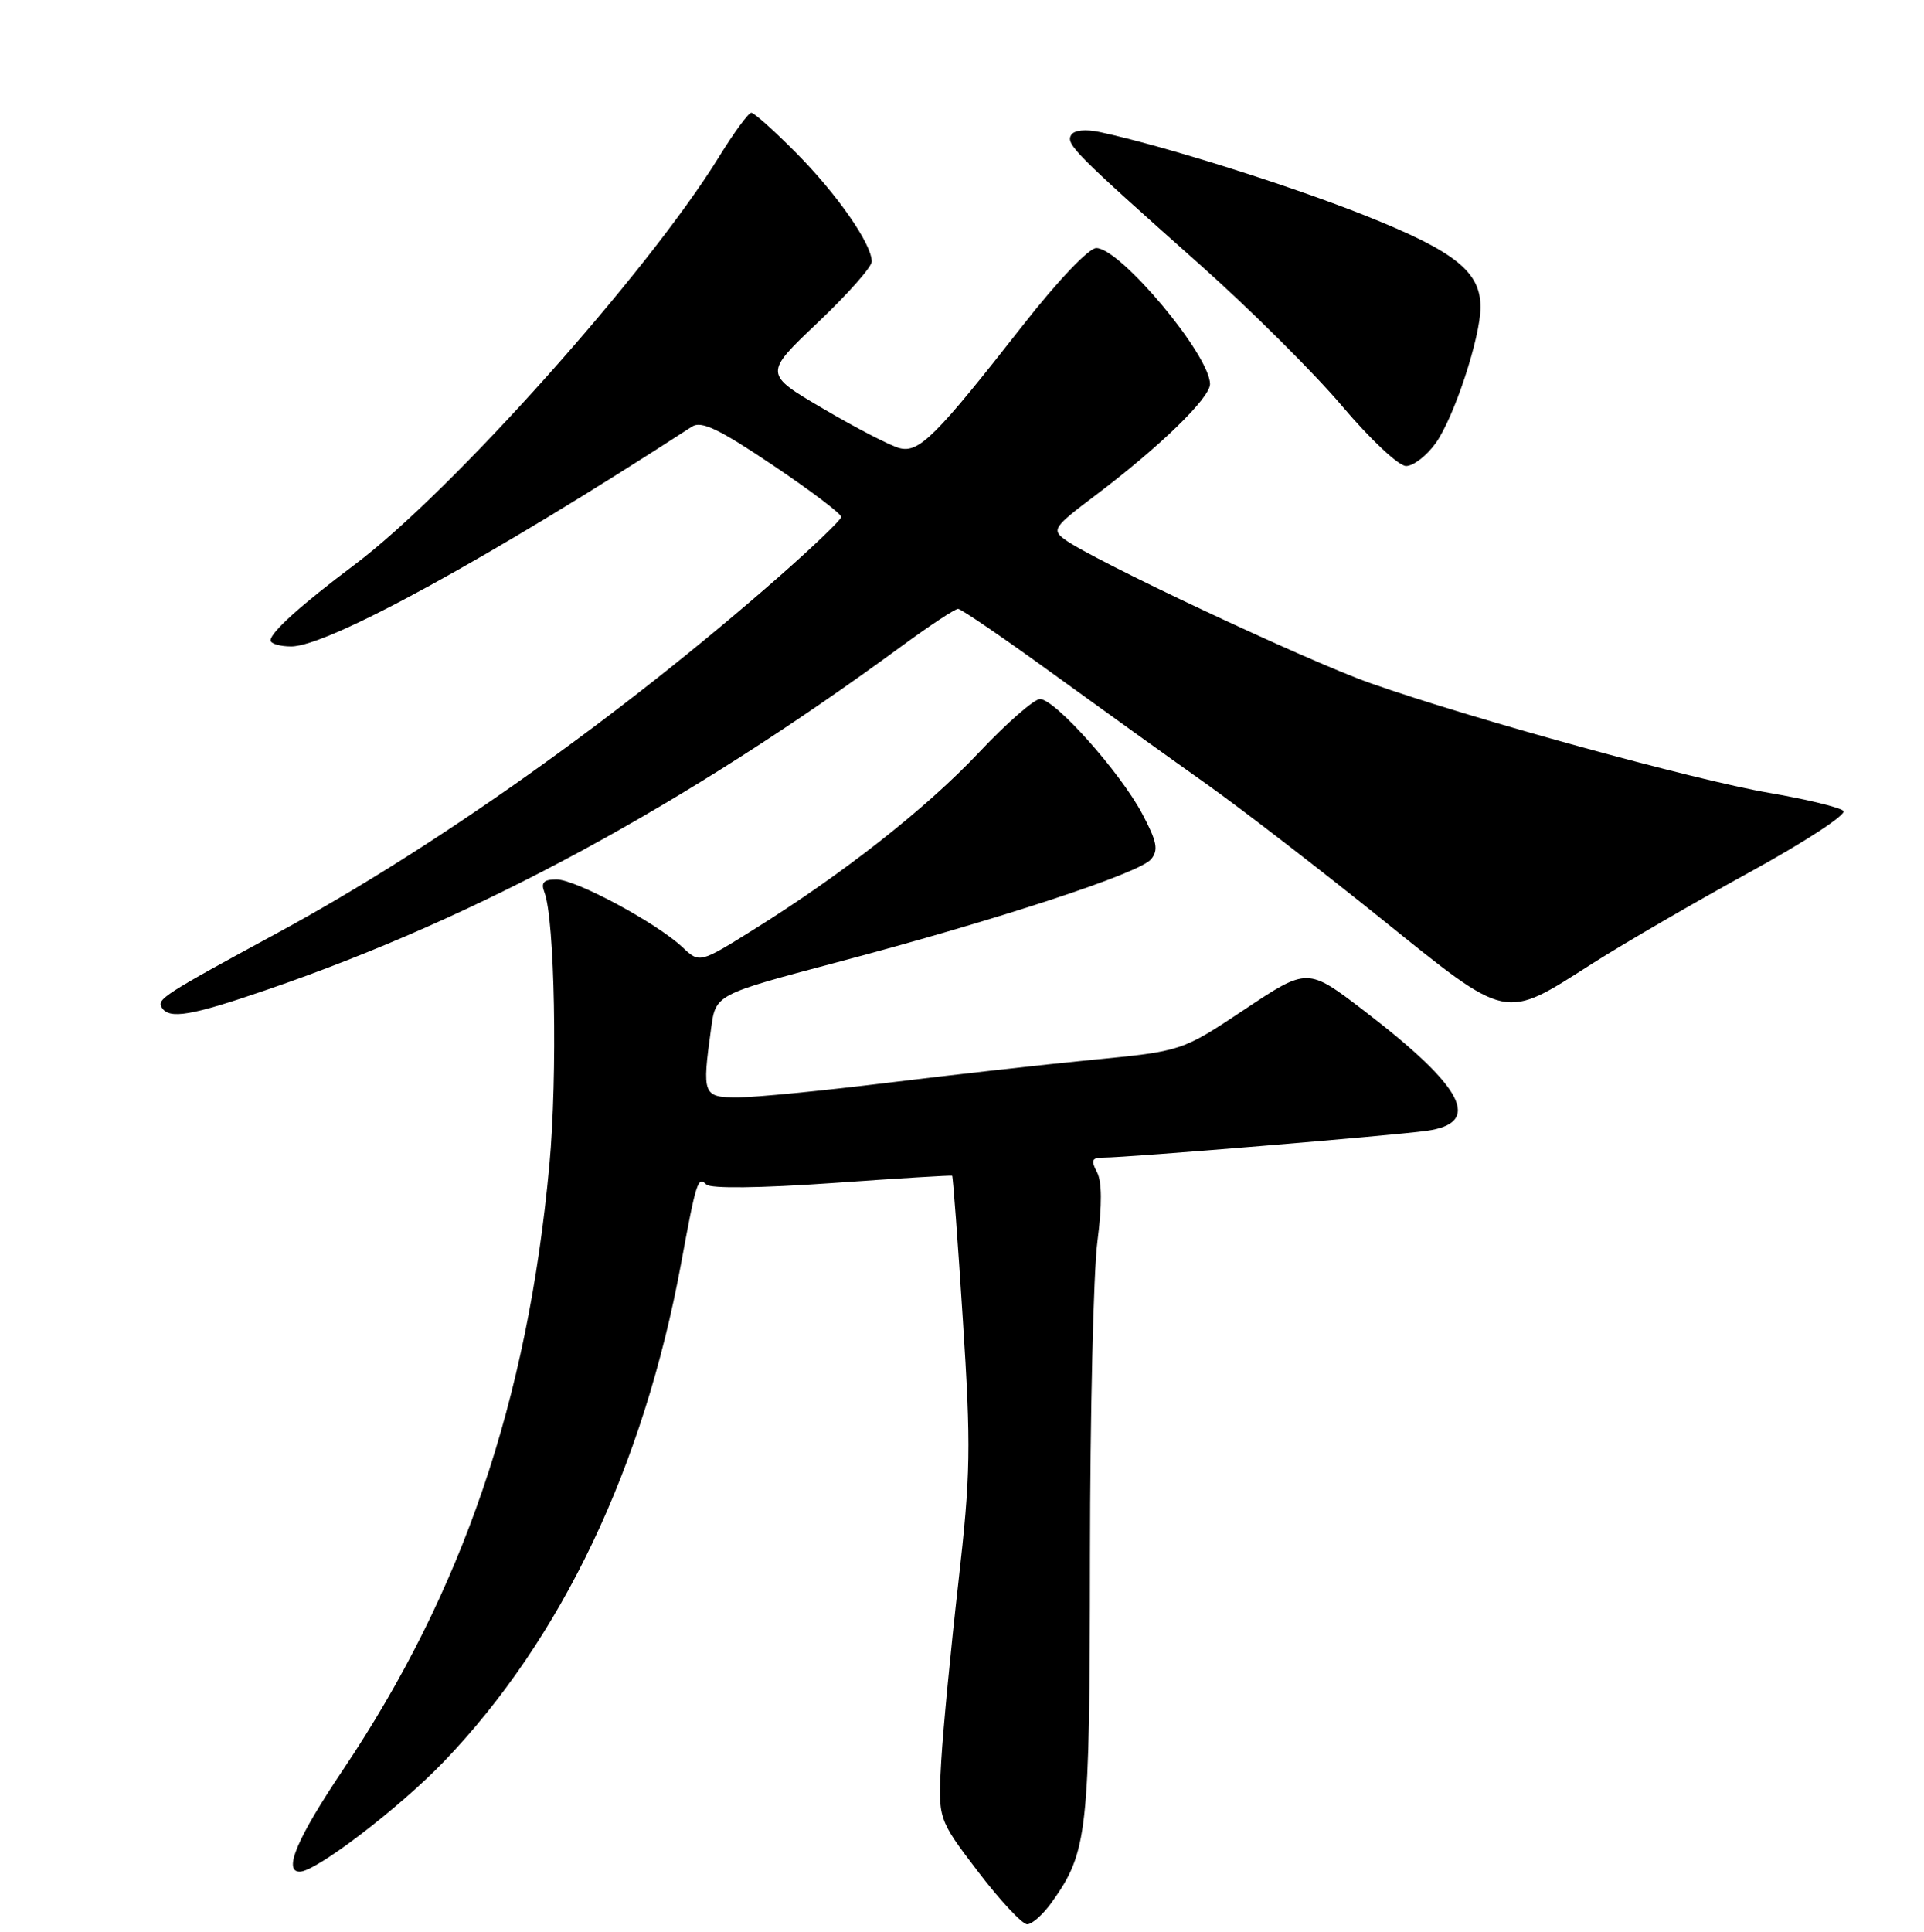 <?xml version="1.0" encoding="UTF-8" standalone="no"?>
<!DOCTYPE svg PUBLIC "-//W3C//DTD SVG 1.1//EN" "http://www.w3.org/Graphics/SVG/1.1/DTD/svg11.dtd" >
<svg xmlns="http://www.w3.org/2000/svg" xmlns:xlink="http://www.w3.org/1999/xlink" version="1.1" viewBox="0 0 256 257">
 <g >
 <path fill="currentColor"
d=" M 139.95 253.07 C 144.73 246.36 145.00 243.91 145.03 207.12 C 145.05 188.08 145.49 169.19 146.02 165.16 C 146.65 160.26 146.63 157.17 145.95 155.91 C 145.11 154.33 145.27 154.00 146.90 154.00 C 149.97 154.00 184.98 151.10 189.75 150.45 C 197.30 149.43 194.85 144.70 181.49 134.46 C 173.98 128.71 173.98 128.71 165.62 134.28 C 157.26 139.84 157.26 139.84 145.38 140.99 C 138.85 141.63 126.53 143.01 118.00 144.06 C 109.47 145.11 100.59 145.98 98.25 145.99 C 93.50 146.00 93.39 145.72 94.62 136.79 C 95.23 132.30 95.23 132.30 111.37 128.02 C 132.85 122.33 151.60 116.18 153.15 114.32 C 154.17 113.09 153.96 111.98 151.97 108.24 C 149.05 102.74 140.37 93.00 138.38 93.00 C 137.60 93.00 133.96 96.18 130.29 100.07 C 123.23 107.56 112.22 116.21 100.29 123.66 C 93.08 128.16 93.08 128.16 90.79 126.00 C 87.35 122.77 76.62 117.00 74.05 117.00 C 72.33 117.00 71.94 117.41 72.44 118.71 C 73.82 122.31 74.20 143.05 73.10 154.98 C 70.20 186.38 61.53 211.77 45.66 235.42 C 39.53 244.54 37.64 249.00 39.89 249.00 C 42.05 249.00 53.10 240.55 59.08 234.33 C 74.73 218.03 85.63 195.12 90.63 168.05 C 92.64 157.13 92.86 156.46 93.98 157.58 C 94.54 158.14 101.12 158.06 110.70 157.39 C 119.39 156.77 126.59 156.33 126.69 156.41 C 126.80 156.49 127.44 165.09 128.11 175.53 C 129.21 192.53 129.15 196.16 127.52 210.50 C 126.52 219.30 125.49 229.98 125.24 234.24 C 124.79 241.98 124.79 241.98 130.13 248.99 C 133.07 252.85 136.02 256.00 136.67 256.00 C 137.33 256.00 138.80 254.68 139.95 253.07 Z  M 35.67 131.62 C 63.72 121.98 91.01 107.19 120.12 85.85 C 123.76 83.18 127.07 81.00 127.48 81.00 C 127.88 81.00 133.67 84.96 140.35 89.81 C 147.03 94.65 156.15 101.20 160.61 104.36 C 165.07 107.53 175.42 115.50 183.61 122.09 C 200.88 135.98 199.94 135.78 211.91 128.16 C 216.09 125.50 225.49 120.04 232.81 116.03 C 240.14 112.01 245.75 108.35 245.28 107.88 C 244.81 107.41 240.40 106.34 235.46 105.49 C 225.44 103.78 195.67 95.59 182.30 90.87 C 173.80 87.87 145.35 74.49 141.65 71.75 C 139.94 70.48 140.22 70.07 145.65 65.98 C 154.22 59.53 161.00 52.96 161.00 51.10 C 161.00 47.26 149.07 33.00 145.87 33.00 C 144.88 33.00 140.74 37.35 136.12 43.25 C 124.51 58.07 122.29 60.29 119.68 59.62 C 118.48 59.31 113.93 56.96 109.56 54.39 C 101.62 49.73 101.62 49.73 108.81 42.91 C 112.76 39.16 116.00 35.51 115.99 34.80 C 115.99 32.46 111.41 25.88 105.98 20.39 C 103.05 17.43 100.34 15.00 99.97 15.00 C 99.59 15.00 97.64 17.66 95.64 20.91 C 86.13 36.31 60.09 65.44 47.15 75.15 C 40.09 80.45 36.00 84.13 36.00 85.19 C 36.00 85.63 37.24 86.00 38.75 86.00 C 43.66 85.99 65.24 74.16 92.08 56.75 C 93.32 55.95 95.67 57.07 102.83 61.89 C 107.88 65.28 111.97 68.38 111.93 68.78 C 111.89 69.17 108.18 72.73 103.68 76.69 C 82.57 95.23 58.04 112.66 37.00 124.07 C 21.75 132.34 20.84 132.93 21.53 134.04 C 22.52 135.64 25.42 135.15 35.67 131.62 Z  M 191.04 58.94 C 193.48 55.52 196.98 44.89 196.99 40.88 C 197.01 36.15 193.63 33.46 181.76 28.72 C 171.69 24.70 154.94 19.42 146.35 17.57 C 144.45 17.16 142.93 17.31 142.53 17.95 C 141.78 19.17 142.95 20.34 159.75 35.29 C 166.41 41.22 174.89 49.66 178.59 54.04 C 182.34 58.47 186.10 62.00 187.09 62.00 C 188.06 62.00 189.84 60.62 191.04 58.94 Z "/>
</g>
</svg>